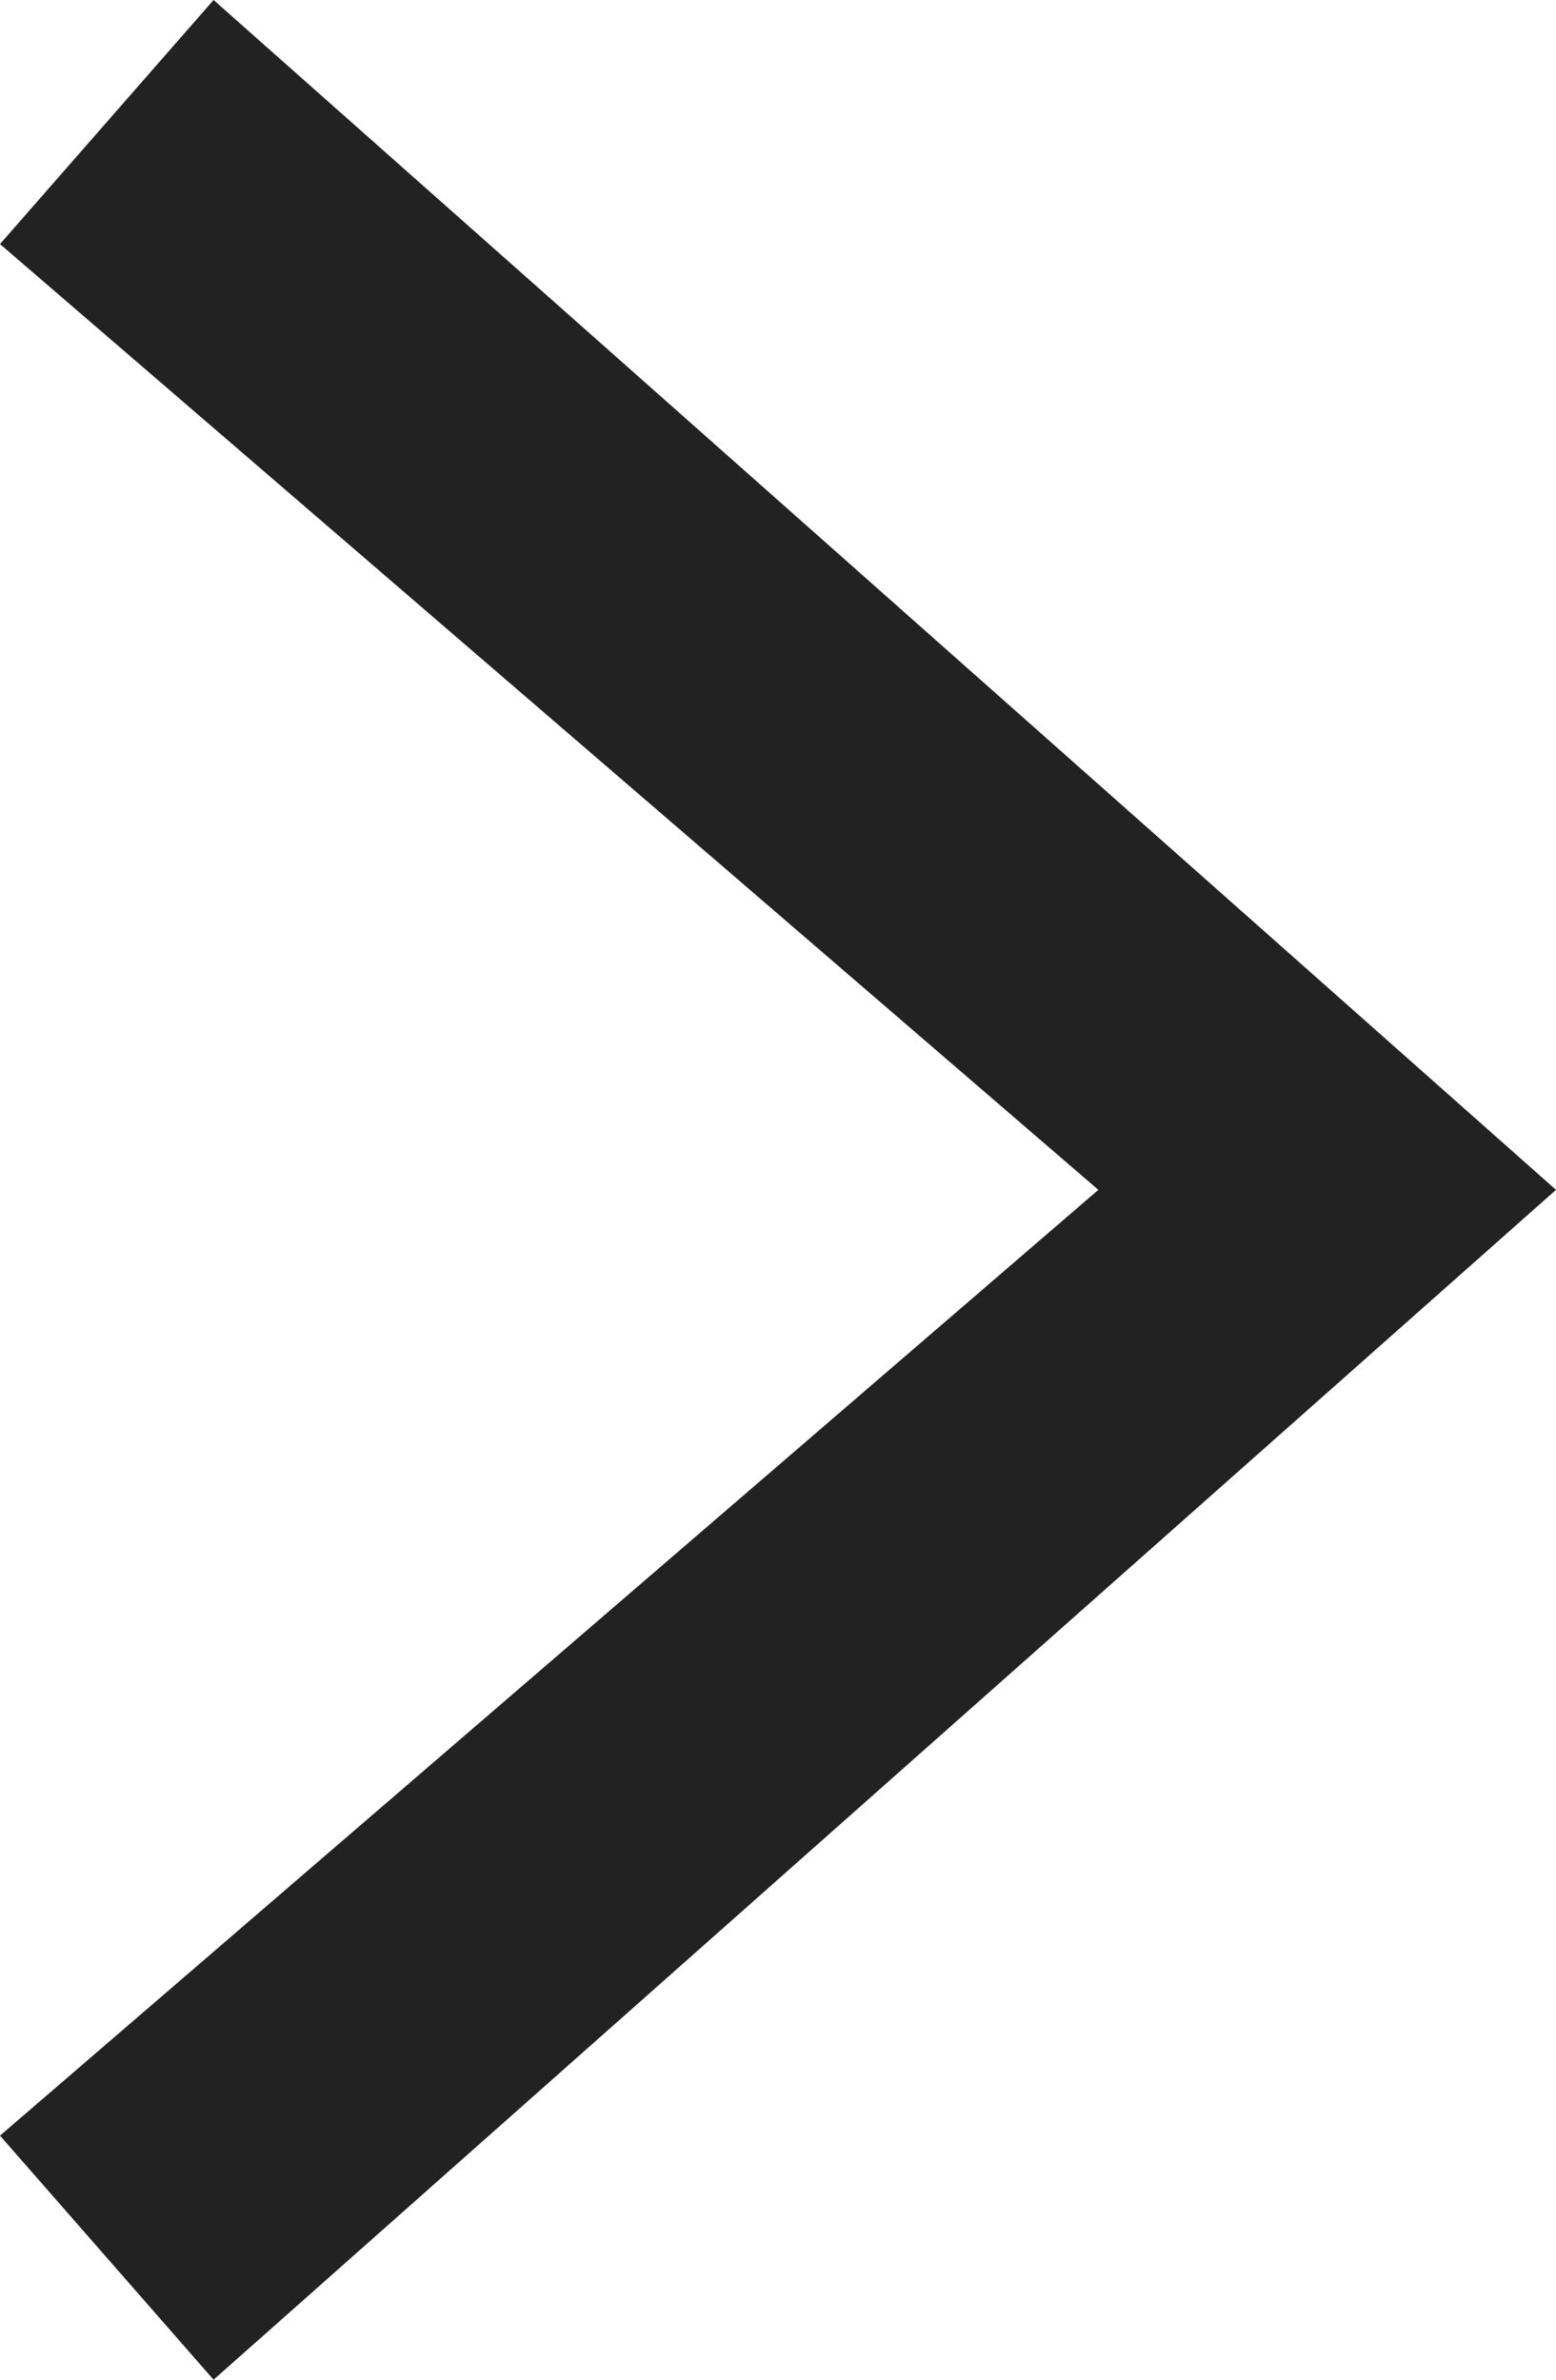 <?xml version="1.0" encoding="utf-8"?>
<!-- Generator: Adobe Illustrator 25.2.0, SVG Export Plug-In . SVG Version: 6.00 Build 0)  -->
<svg version="1.1" id="Layer_1" xmlns="http://www.w3.org/2000/svg" xmlns:xlink="http://www.w3.org/1999/xlink" x="0px" y="0px"
	 viewBox="0 0 5.1 7.8" style="enable-background:new 0 0 5.1 7.8;" xml:space="preserve">
<style type="text/css">
	.st0{fill:#222222;}
</style>
<g id="Path_24501">
	<polygon class="st0" points="0.7,7.8 0,7 3.6,3.9 0,0.8 0.7,0 5.1,3.9 	"/>
</g>
</svg>
